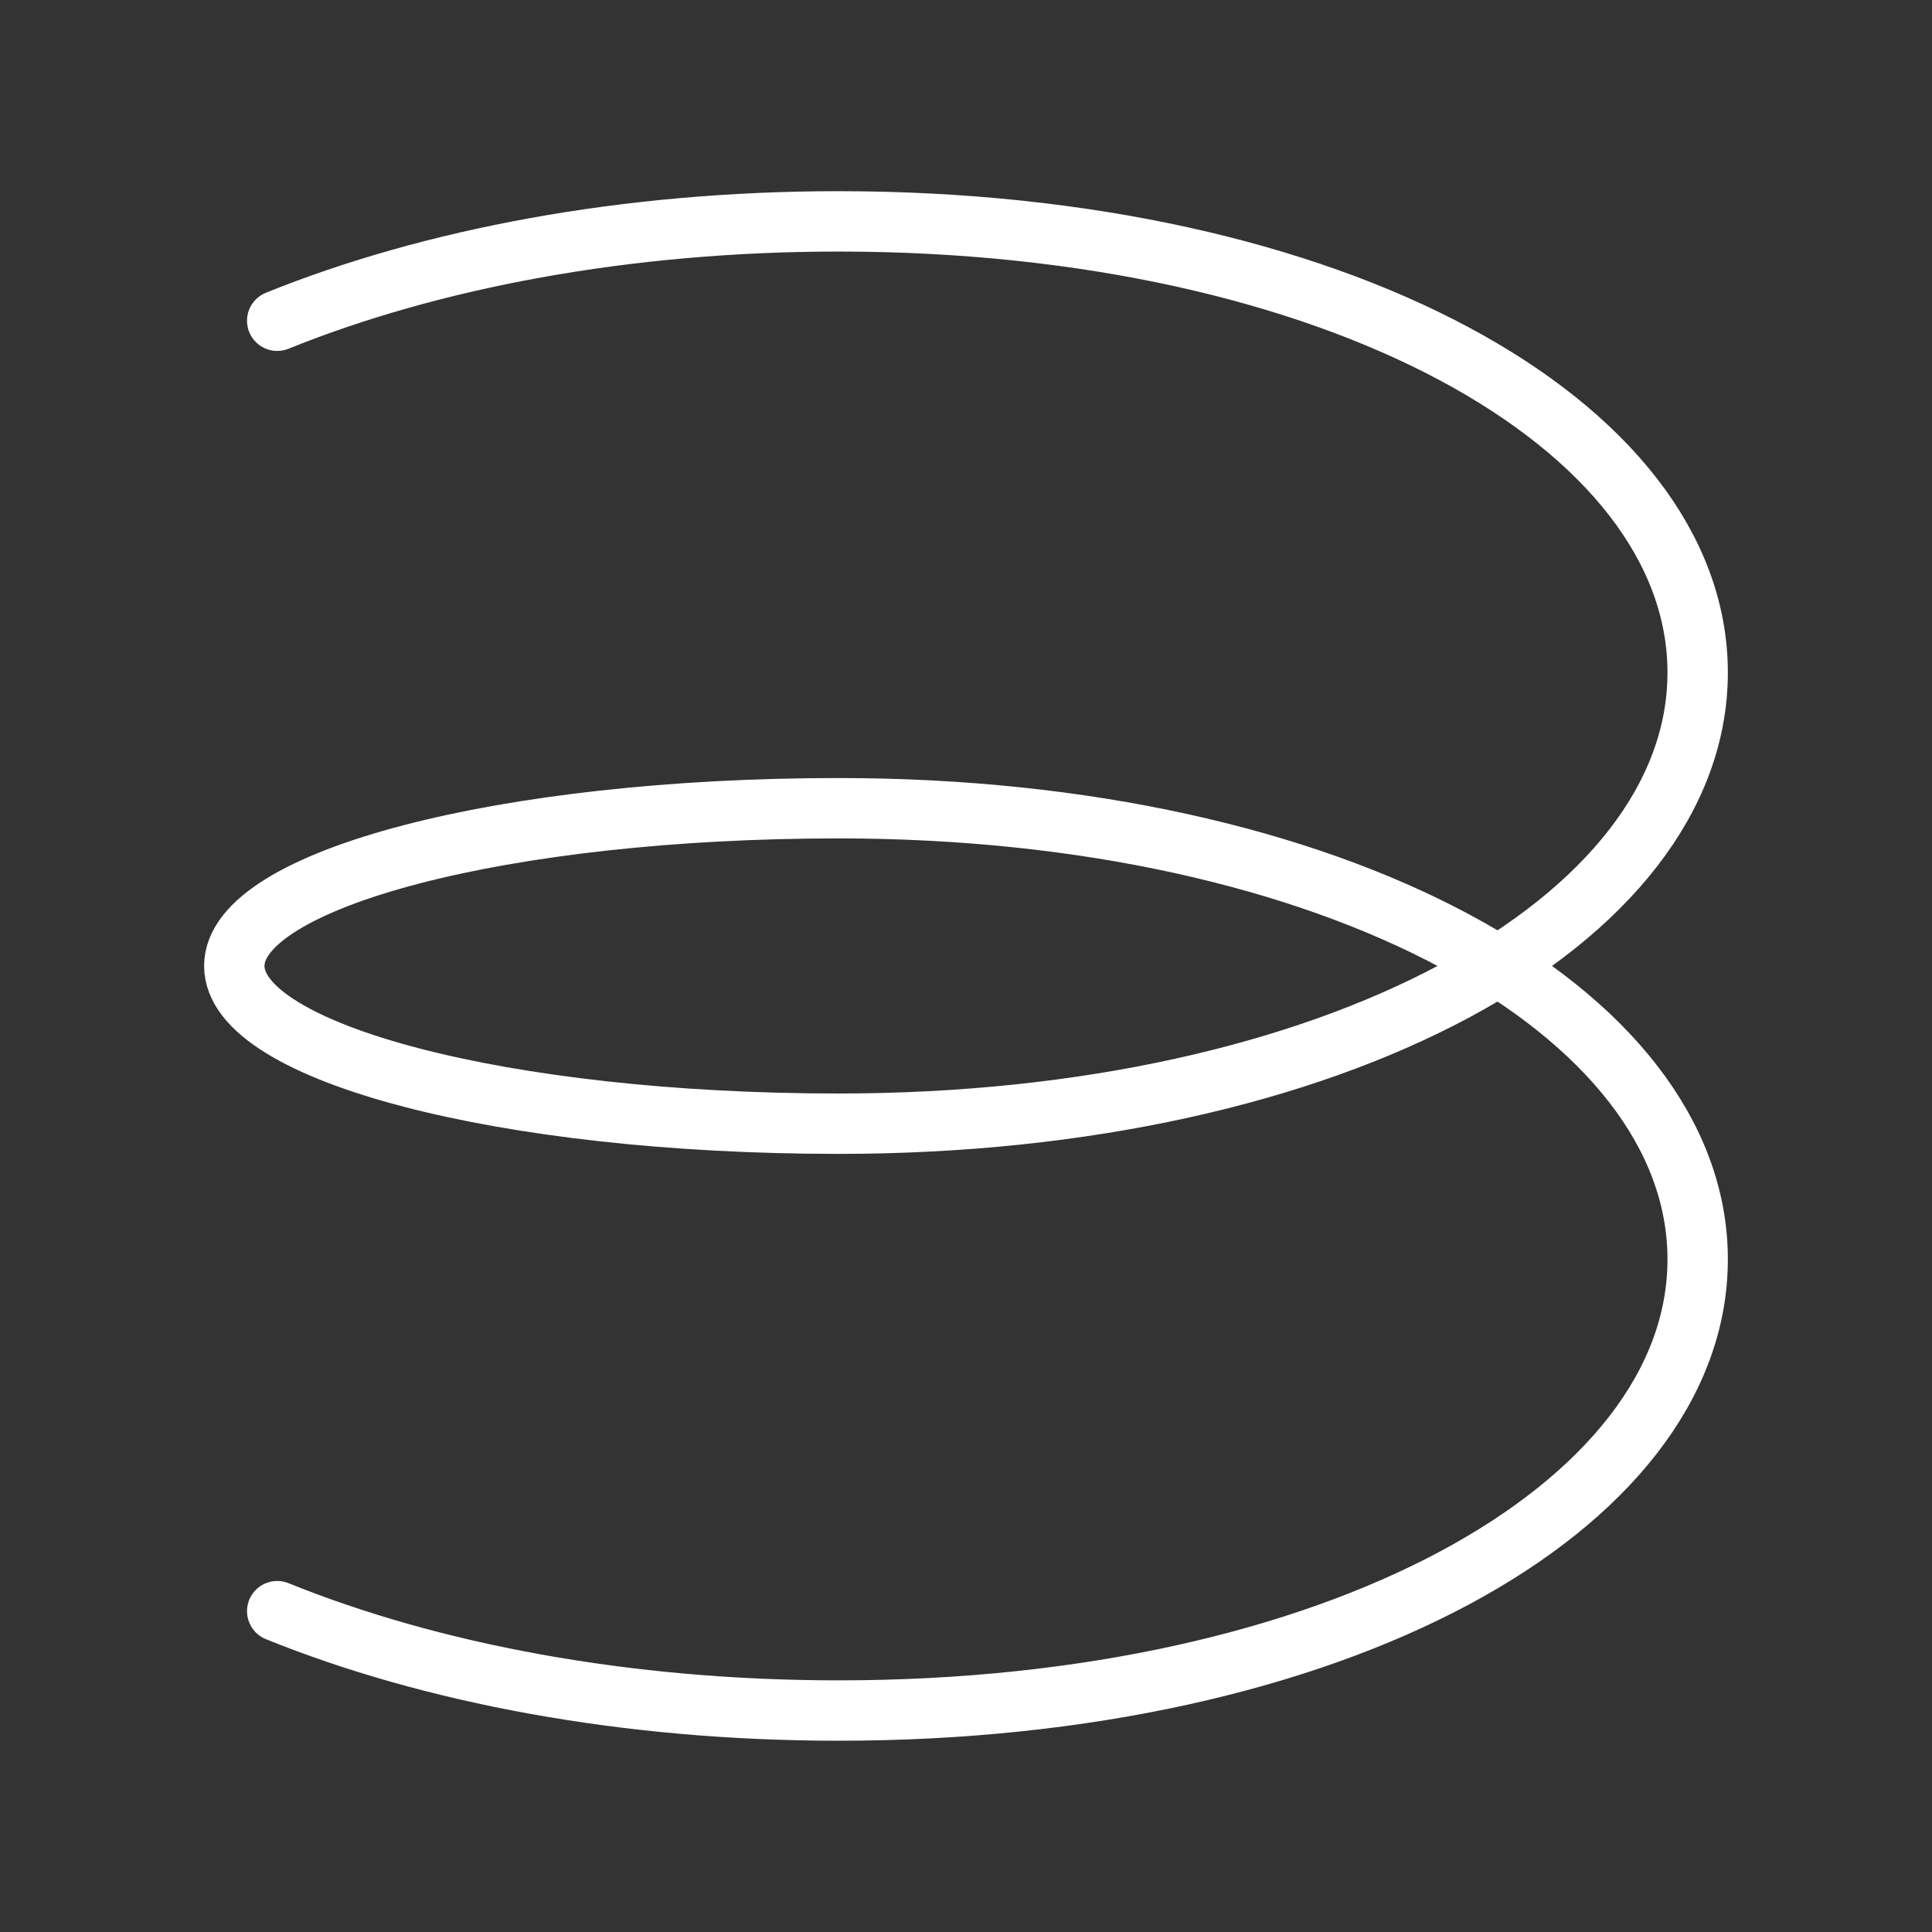 <ns0:svg xmlns:ns0="http://www.w3.org/2000/svg" id="a" viewBox="0 0 48 48" style="stroke-width:1.5px"><ns0:rect x="0" y="0" width="48" height="48" fill="#333333" stroke="none"/><ns0:defs style="stroke-width:1.5px"><ns0:style style="stroke-width:1.5px">.b{fill:none;stroke:#fff;stroke-linecap:round;stroke-linejoin:round;}</ns0:style></ns0:defs><ns0:path class="b" d="m6.887,7.969c3.817-1.544,8.667-2.469,13.945-2.469,12.301,0,21.346,5.019,21.346,11.209s-9.046,11.209-21.346,11.209c-8.29,0-15.011-1.754-15.011-3.919s6.721-3.919,15.011-3.919c12.301,0,21.346,5.019,21.346,11.209s-9.046,11.209-21.346,11.209c-5.279,0-10.129-.924-13.945-2.469" style="stroke-width:1.5px" /></ns0:svg>